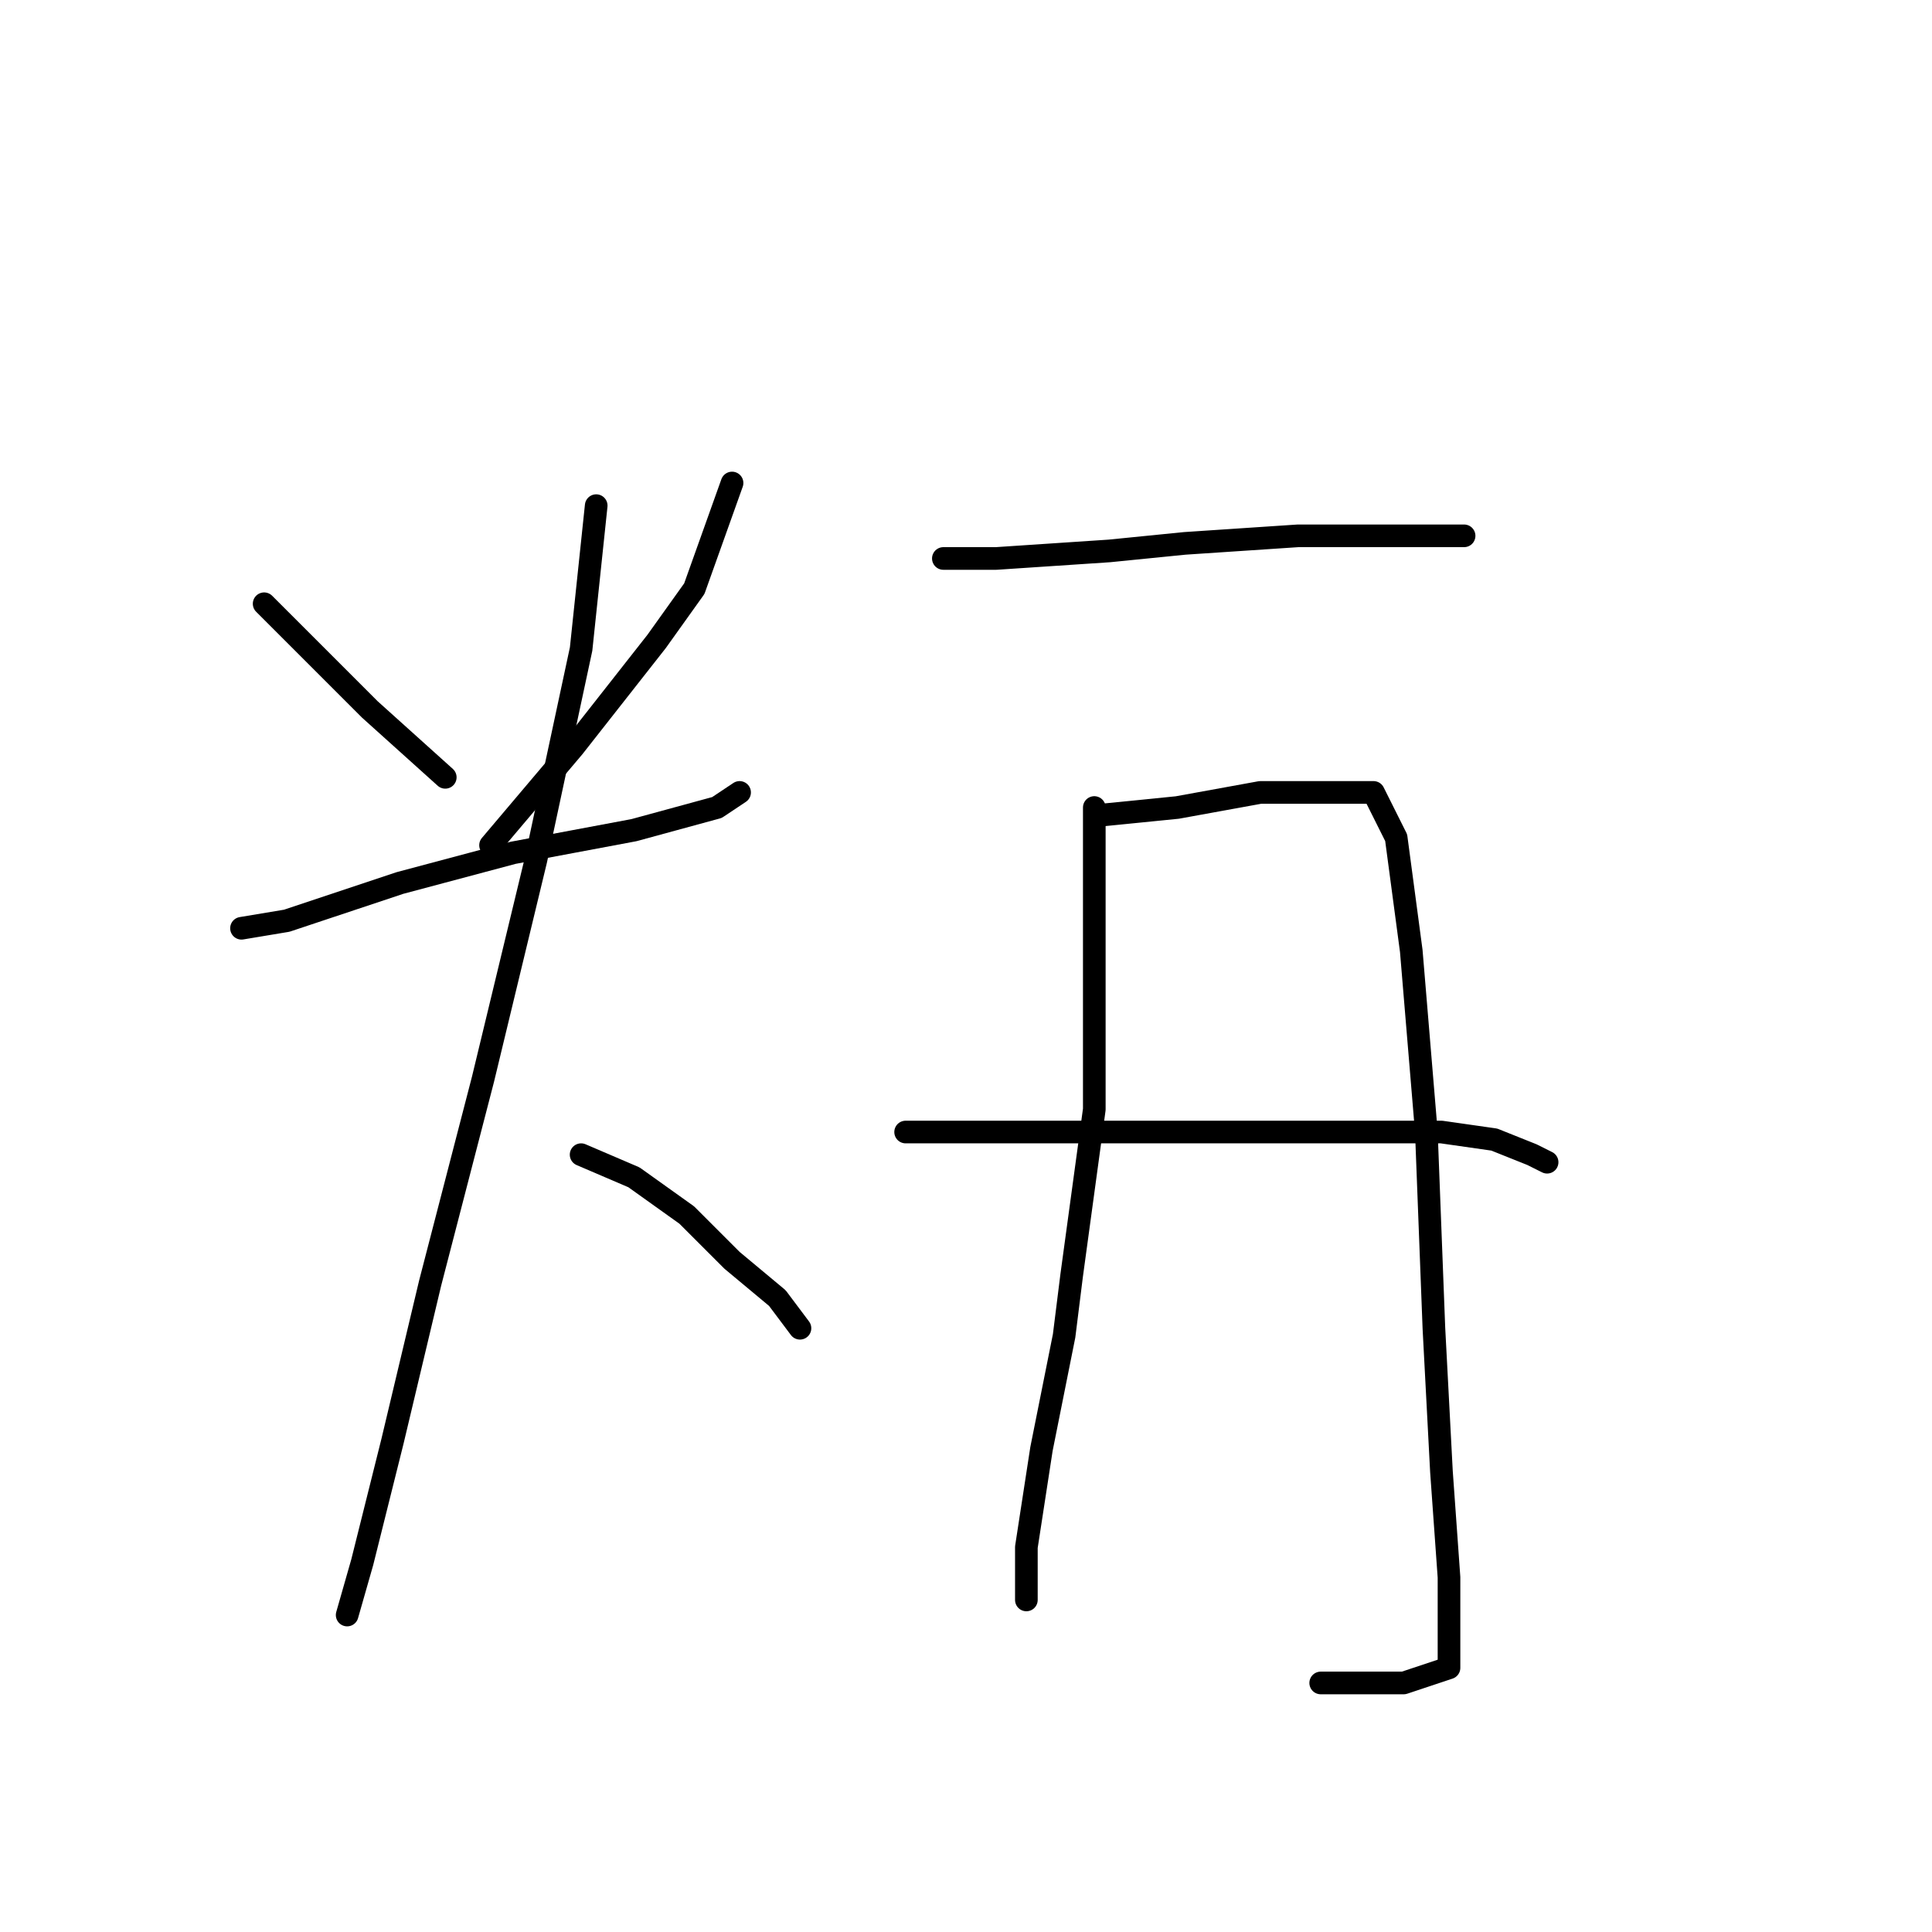<?xml version="1.0" standalone="no"?>
    <svg width="256" height="256" xmlns="http://www.w3.org/2000/svg" version="1.1">
    <polyline stroke="black" stroke-width="3" stroke-linecap="round" fill="transparent" stroke-linejoin="round" points="35 80 37 82 49 94 59 103 59 103 " />
        <polyline stroke="black" stroke-width="3" stroke-linecap="round" fill="transparent" stroke-linejoin="round" points="97 64 92 78 87 85 76 99 65 112 65 112 " />
        <polyline stroke="black" stroke-width="3" stroke-linecap="round" fill="transparent" stroke-linejoin="round" points="32 123 38 122 53 117 68 113 84 110 95 107 98 105 98 105 " />
        <polyline stroke="black" stroke-width="3" stroke-linecap="round" fill="transparent" stroke-linejoin="round" points="79 67 77 86 71 114 64 143 57 170 52 191 48 207 46 214 46 214 " />
        <polyline stroke="black" stroke-width="3" stroke-linecap="round" fill="transparent" stroke-linejoin="round" points="77 153 84 156 91 161 97 167 103 172 106 176 106 176 " />
        <polyline stroke="black" stroke-width="3" stroke-linecap="round" fill="transparent" stroke-linejoin="round" points="125 74 132 74 147 73 157 72 172 71 184 71 192 71 194 71 194 71 " />
        <polyline stroke="black" stroke-width="3" stroke-linecap="round" fill="transparent" stroke-linejoin="round" points="145 107 145 114 145 124 145 147 142 169 141 177 138 192 136 205 136 212 136 212 " />
        <polyline stroke="black" stroke-width="3" stroke-linecap="round" fill="transparent" stroke-linejoin="round" points="146 108 156 107 167 105 176 105 182 105 185 111 187 126 189 150 190 176 191 195 192 209 192 218 192 220 192 221 186 223 175 223 175 223 " />
        <polyline stroke="black" stroke-width="3" stroke-linecap="round" fill="transparent" stroke-linejoin="round" points="120 150 133 150 151 150 167 150 181 150 191 150 198 151 203 153 205 154 205 154 " />
        </svg>